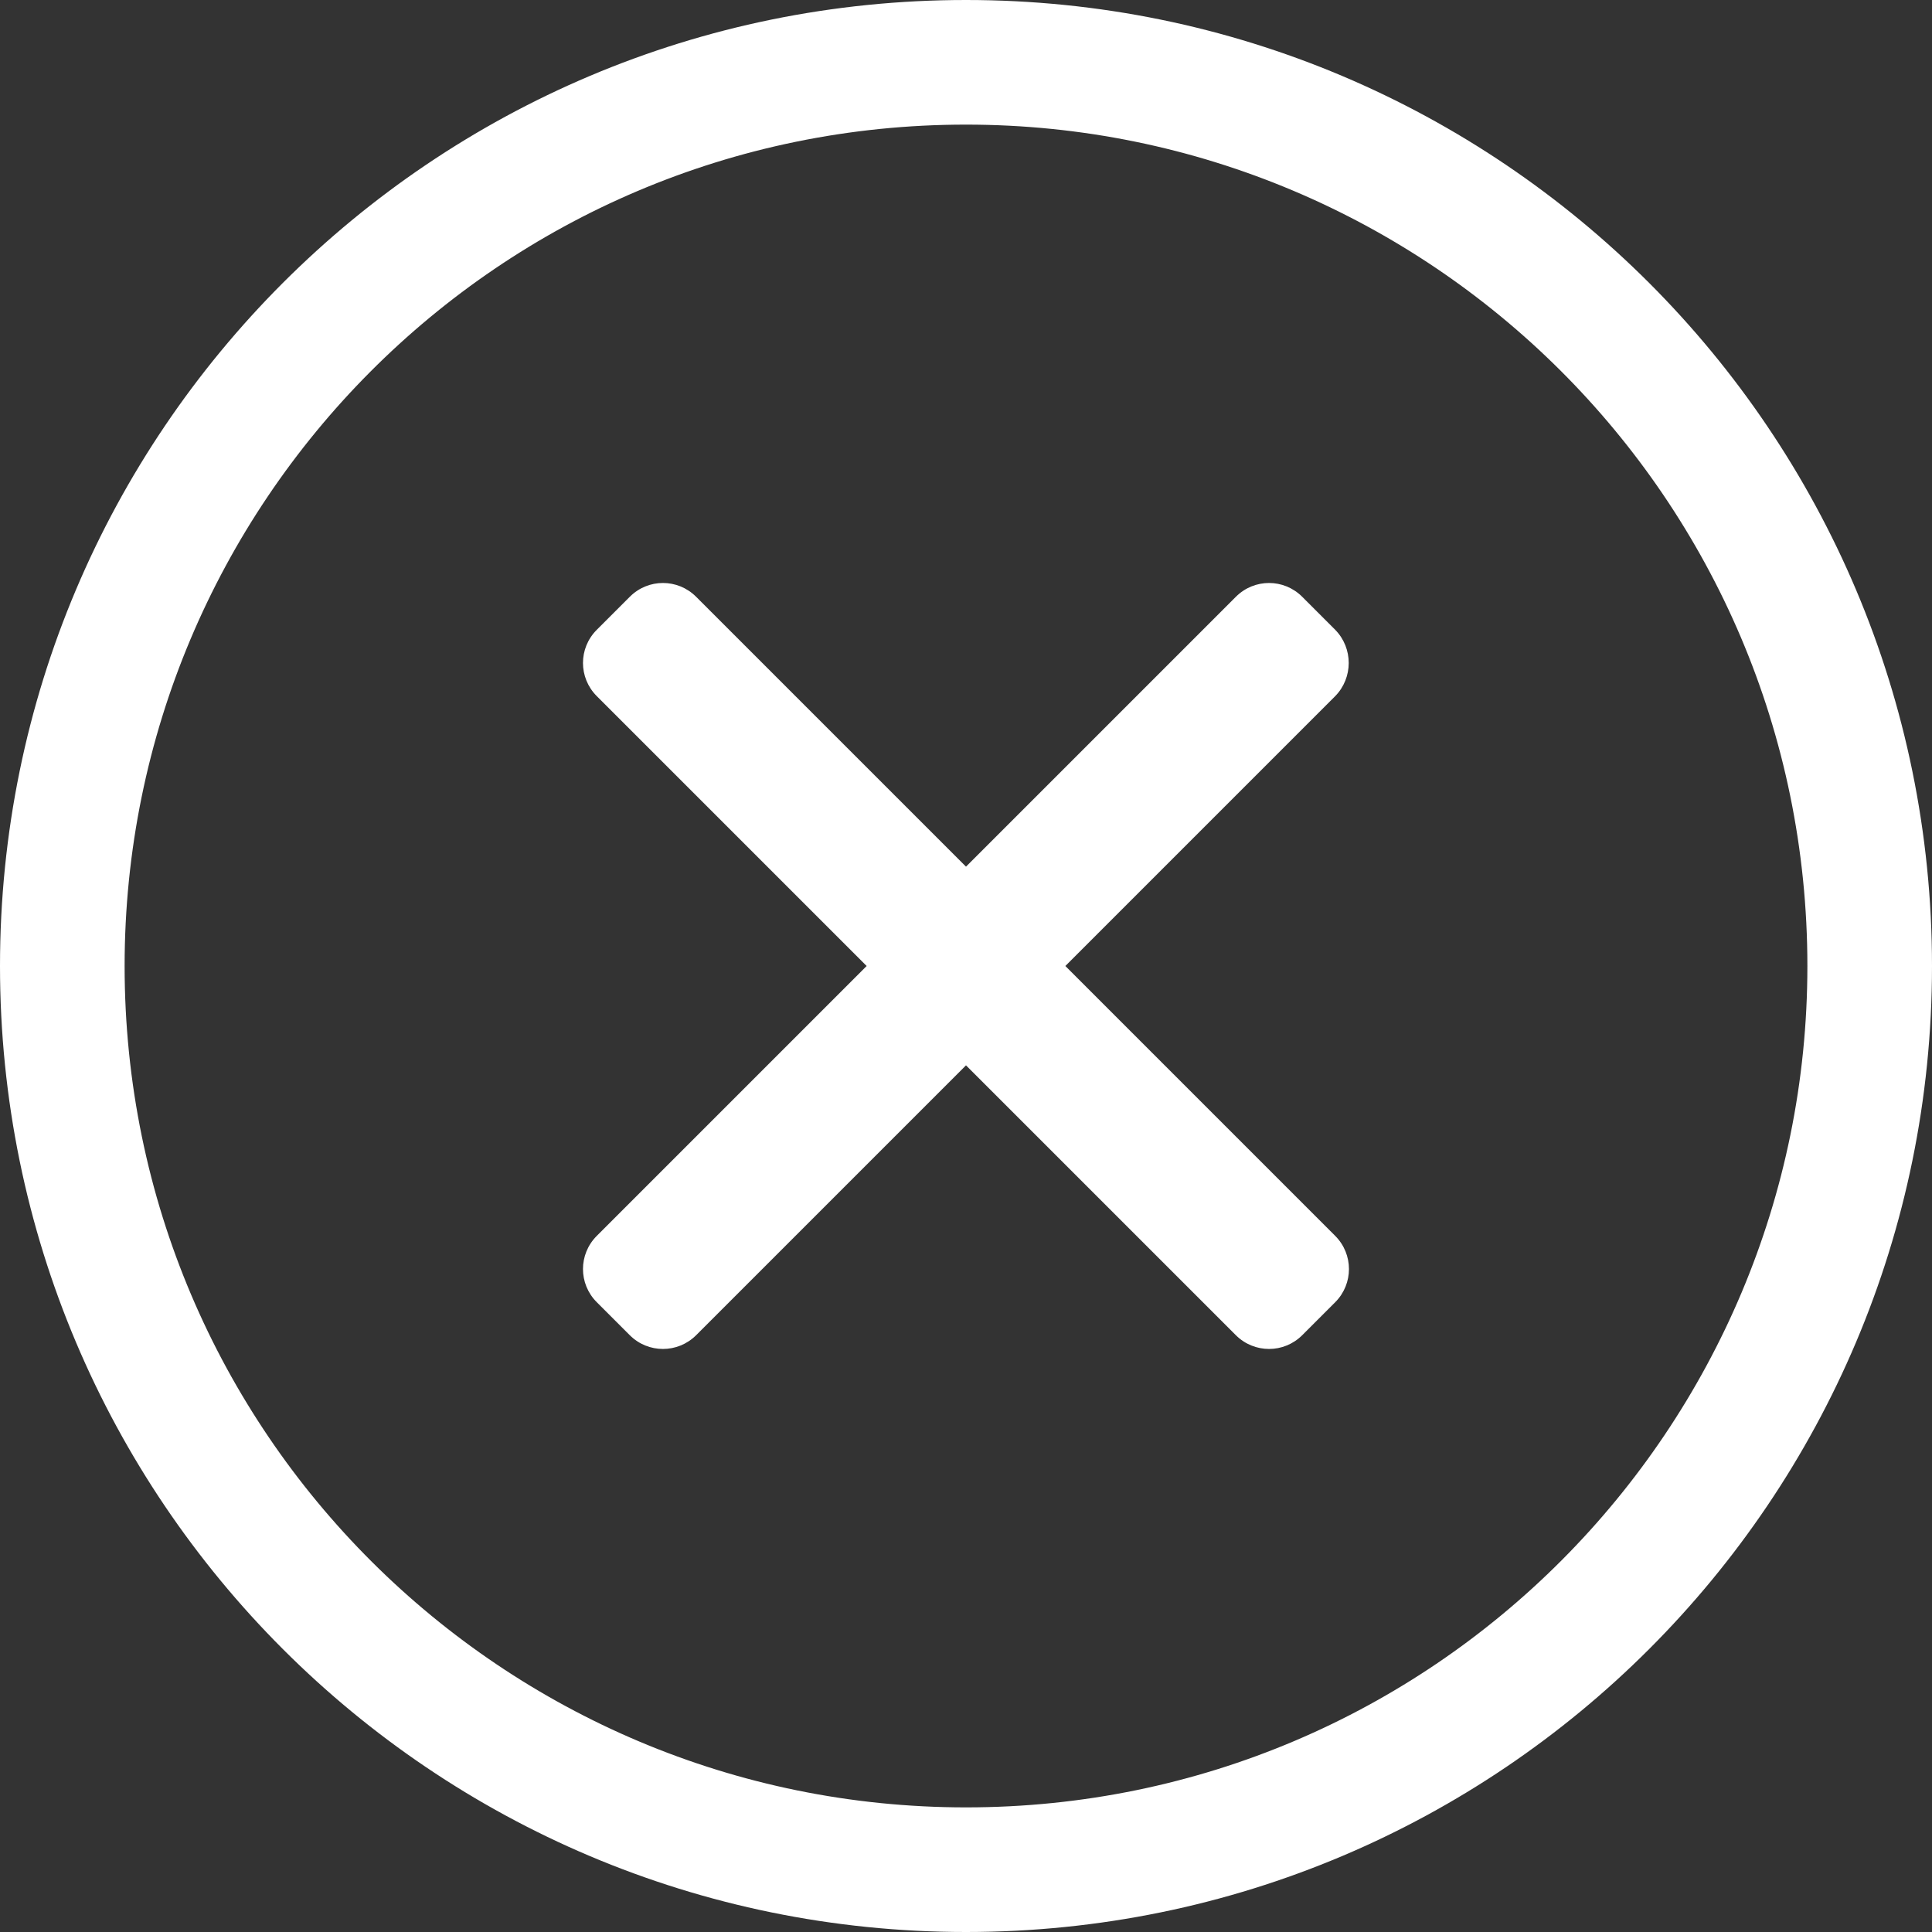<svg width="24" height="24" viewBox="0 0 24 24" fill="none" xmlns="http://www.w3.org/2000/svg">
<rect x="0" y="0" width="24" height="24" fill="#333333" stroke="none"/>
<path d="M12 0C5.371 0 0 5.371 0 12C0 18.629 5.371 24 12 24C18.629 24 24 18.629 24 12C24 5.371 18.629 0 12 0ZM12 22.452C6.256 22.452 1.548 17.802 1.548 12C1.548 6.256 6.198 1.548 12 1.548C17.744 1.548 22.452 6.198 22.452 12C22.452 17.744 17.802 22.452 12 22.452ZM16.587 8.647L13.234 12L16.587 15.353C16.814 15.581 16.814 15.948 16.587 16.176L16.176 16.587C15.948 16.814 15.581 16.814 15.353 16.587L12 13.234L8.647 16.587C8.419 16.814 8.052 16.814 7.824 16.587L7.413 16.176C7.185 15.948 7.185 15.581 7.413 15.353L10.766 12L7.413 8.647C7.185 8.419 7.185 8.052 7.413 7.824L7.824 7.413C8.052 7.185 8.419 7.185 8.647 7.413L12 10.766L15.353 7.413C15.581 7.185 15.948 7.185 16.176 7.413L16.587 7.824C16.81 8.052 16.81 8.419 16.587 8.647Z" fill="white"/>
</svg>
